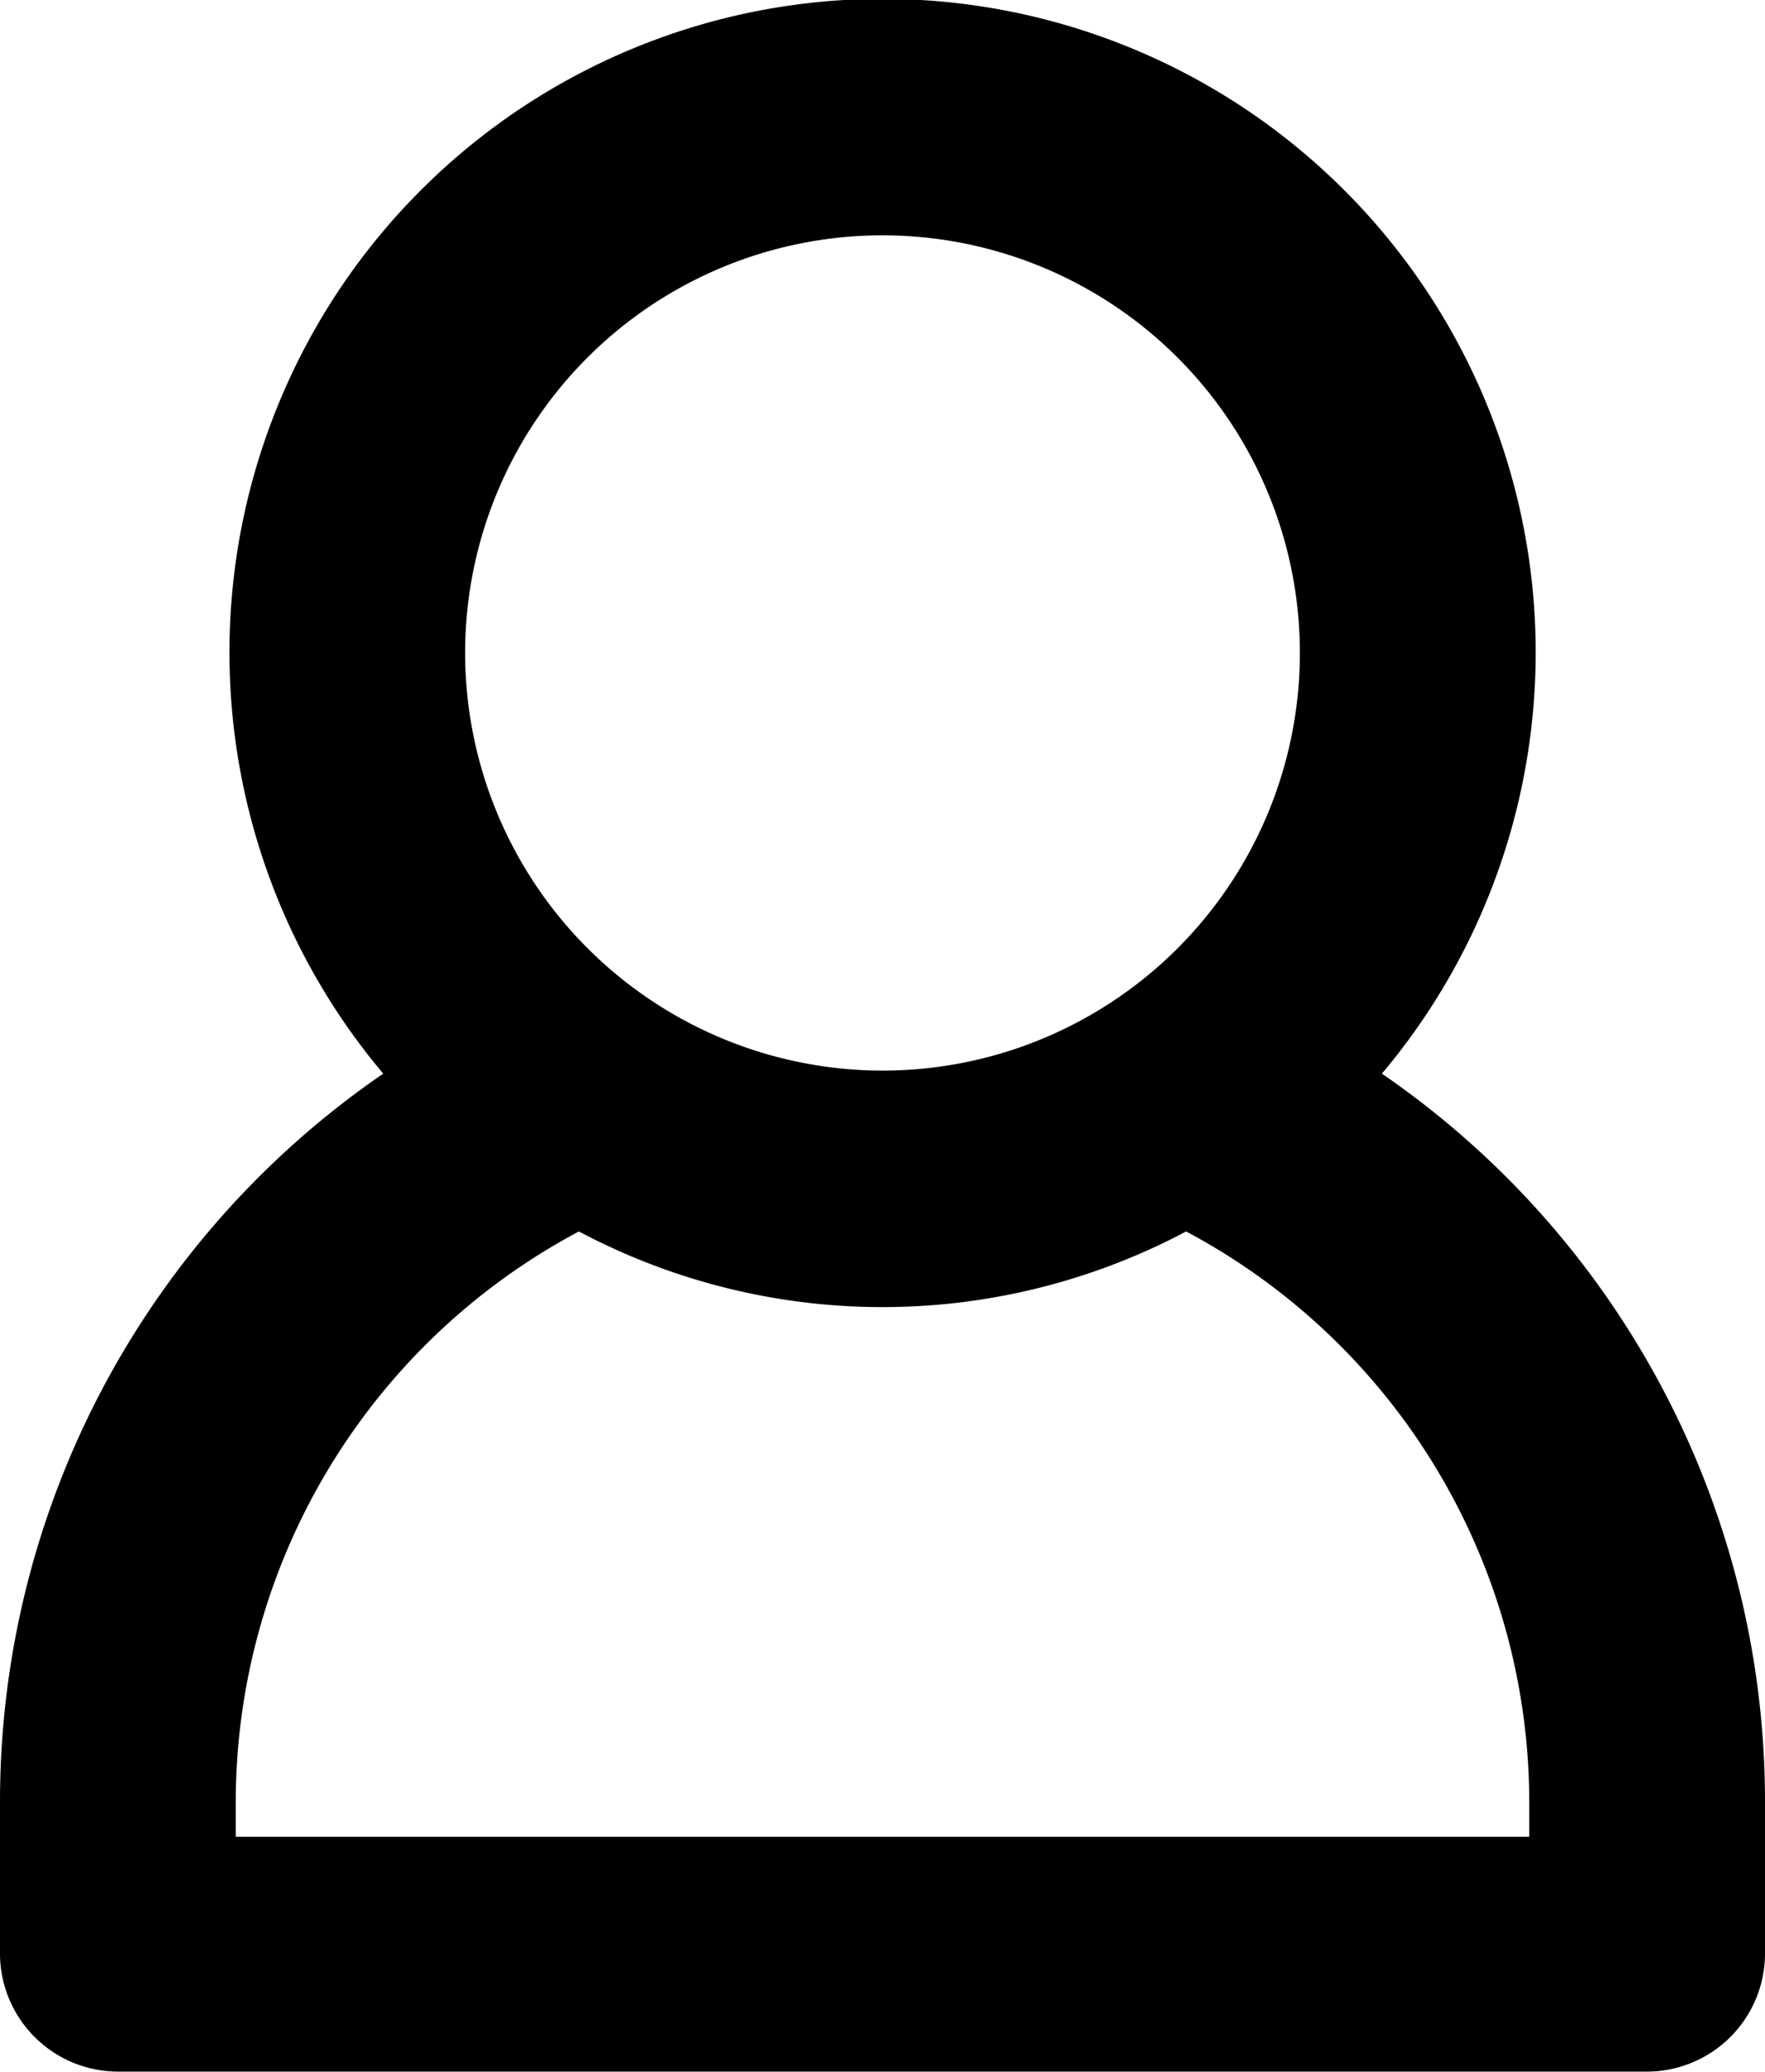 <svg xmlns="http://www.w3.org/2000/svg" width="12.788" height="15.004" viewBox="0 0 12.788 15.004"><defs><style>.a{fill:#000000;stroke:#000000;stroke-width:0.6px;}</style></defs><g transform="translate(-9.404 -6.503)"><path class="a" d="M13.554,21.4h11.08a.556.556,0,0,0,.554-.554V19.742a6.091,6.091,0,0,0-2.936-5.208,4.432,4.432,0,1,0-6.315,0A6.091,6.091,0,0,0,13,19.742V20.85A.556.556,0,0,0,13.554,21.4Zm2.216-9.972a3.324,3.324,0,1,1,3.324,3.324A3.327,3.327,0,0,1,15.77,11.432Zm-1.662,8.31A4.985,4.985,0,0,1,16.9,15.277a4.391,4.391,0,0,0,4.388,0,4.985,4.985,0,0,1,2.792,4.465V20.3H14.108Z" transform="translate(-3.296 -0.197)"/></g></svg>